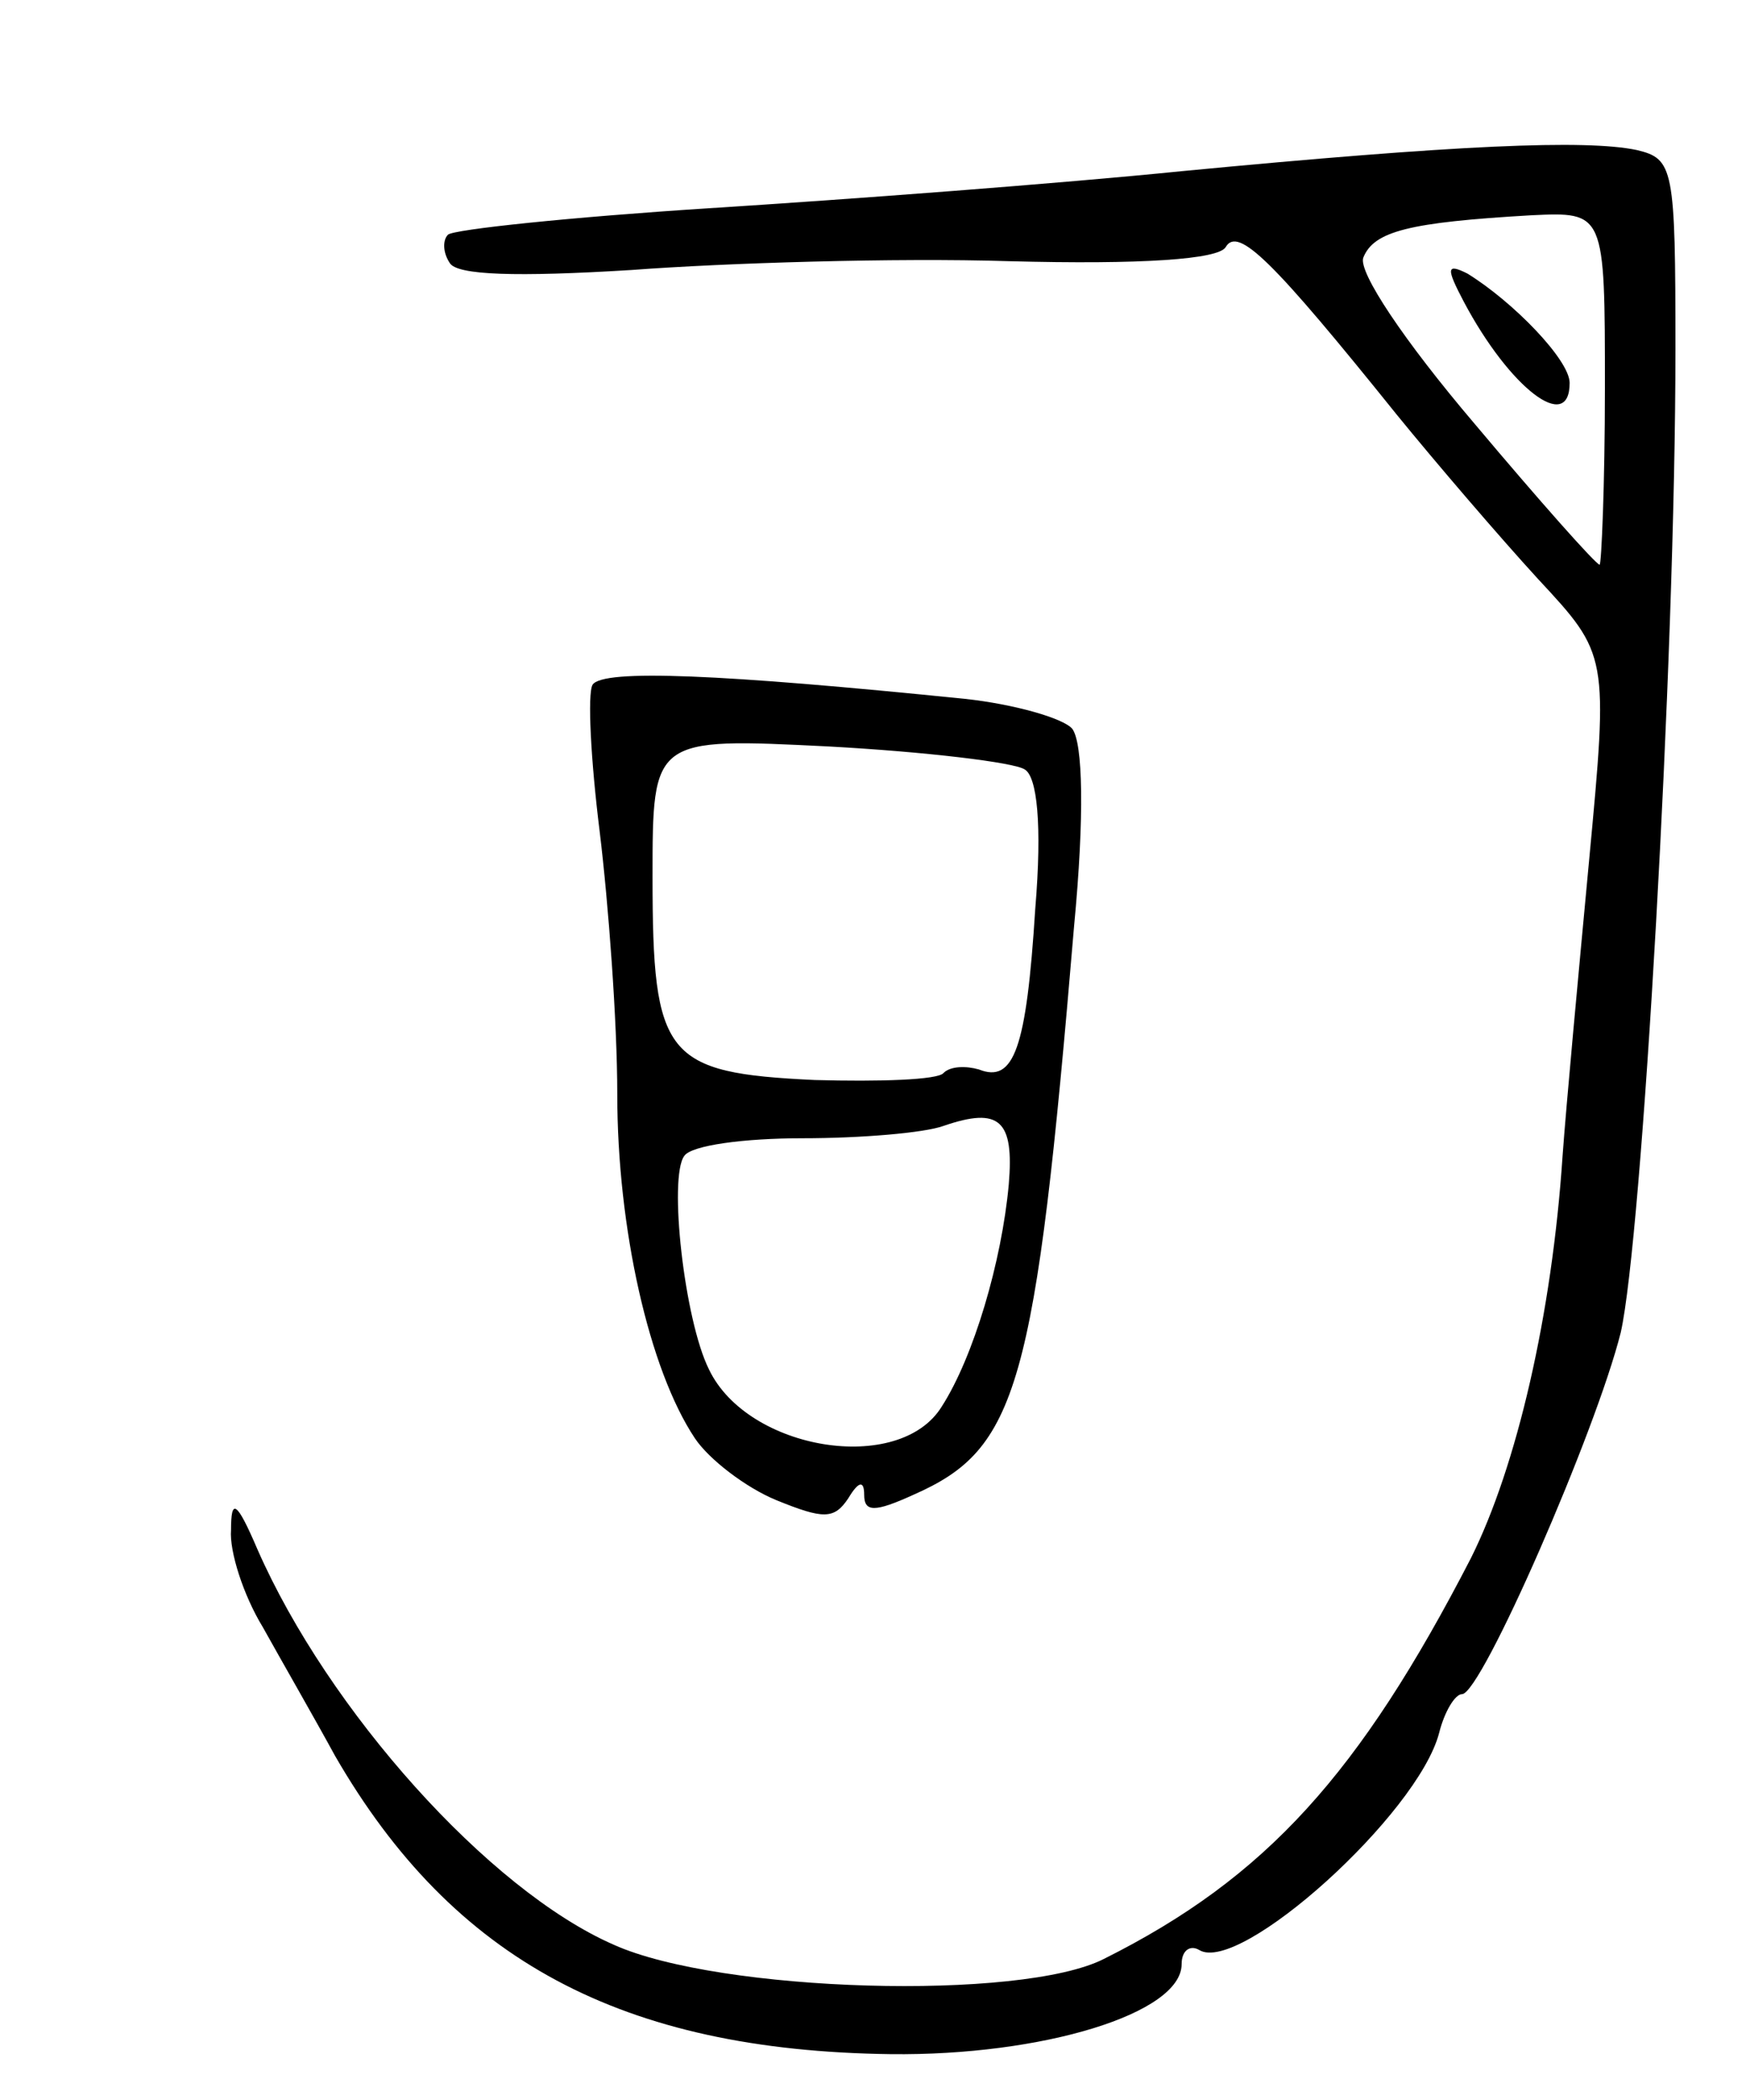 <svg version="1.0" xmlns="http://www.w3.org/2000/svg"
 width="99pt" height="119pt" viewBox="0 0 99 119"
 preserveAspectRatio="xMidYMid meet">
<g transform="translate(0,119) scale(0.1,-0.1)"
fill="#000000" stroke="none">
<path d="M670 1093 c-69 -7 -189 -16 -268 -21 -78 -5 -145 -12 -148 -15 -3 -3
-3 -10 1 -16 4 -7 38 -8 103 -4 53 4 150 7 214 5 75 -2 119 1 123 8 7 12 27
-8 97 -95 22 -27 58 -69 80 -93 40 -43 40 -43 29 -160 -6 -64 -13 -139 -15
-167 -6 -90 -26 -176 -52 -228 -63 -122 -116 -181 -208 -227 -47 -24 -218 -19
-278 8 -71 31 -162 133 -202 224 -12 28 -15 29 -15 11 -1 -12 7 -37 18 -55 10
-18 29 -51 41 -73 67 -116 163 -167 315 -169 86 -1 165 23 165 51 0 8 5 11 10
8 23 -14 124 77 136 123 3 12 9 22 13 22 11 0 76 149 90 205 12 53 31 380 31
557 0 103 -1 108 -22 113 -29 6 -101 3 -258 -12z m240 -123 c0 -55 -2 -100 -3
-100 -2 0 -34 36 -71 80 -40 47 -66 86 -63 94 6 15 26 20 95 24 42 2 42 2 42
-98z"/>
<path d="M830 1019 c26 -49 60 -75 60 -46 0 13 -32 46 -58 62 -12 6 -12 3 -2
-16z"/>
<path d="M336 802 c-3 -5 -1 -43 4 -83 5 -41 10 -108 10 -149 0 -76 18 -156
44 -195 8 -12 29 -28 46 -35 27 -11 33 -11 41 1 6 10 9 10 9 2 0 -10 6 -10 28
0 59 26 69 60 91 322 6 63 5 104 -1 112 -5 6 -33 14 -61 17 -138 14 -205 17
-211 8z m245 -48 c7 -4 10 -31 6 -79 -5 -79 -12 -99 -32 -91 -7 2 -16 2 -20
-2 -3 -4 -37 -5 -73 -4 -85 4 -92 13 -92 115 0 79 0 79 100 74 55 -3 105 -9
111 -13z m-9 -235 c-4 -44 -20 -98 -38 -126 -24 -39 -110 -25 -132 21 -14 28
-23 109 -14 121 4 6 34 10 67 10 33 0 69 3 80 7 32 11 40 3 37 -33z"/>
</g>
</svg>
